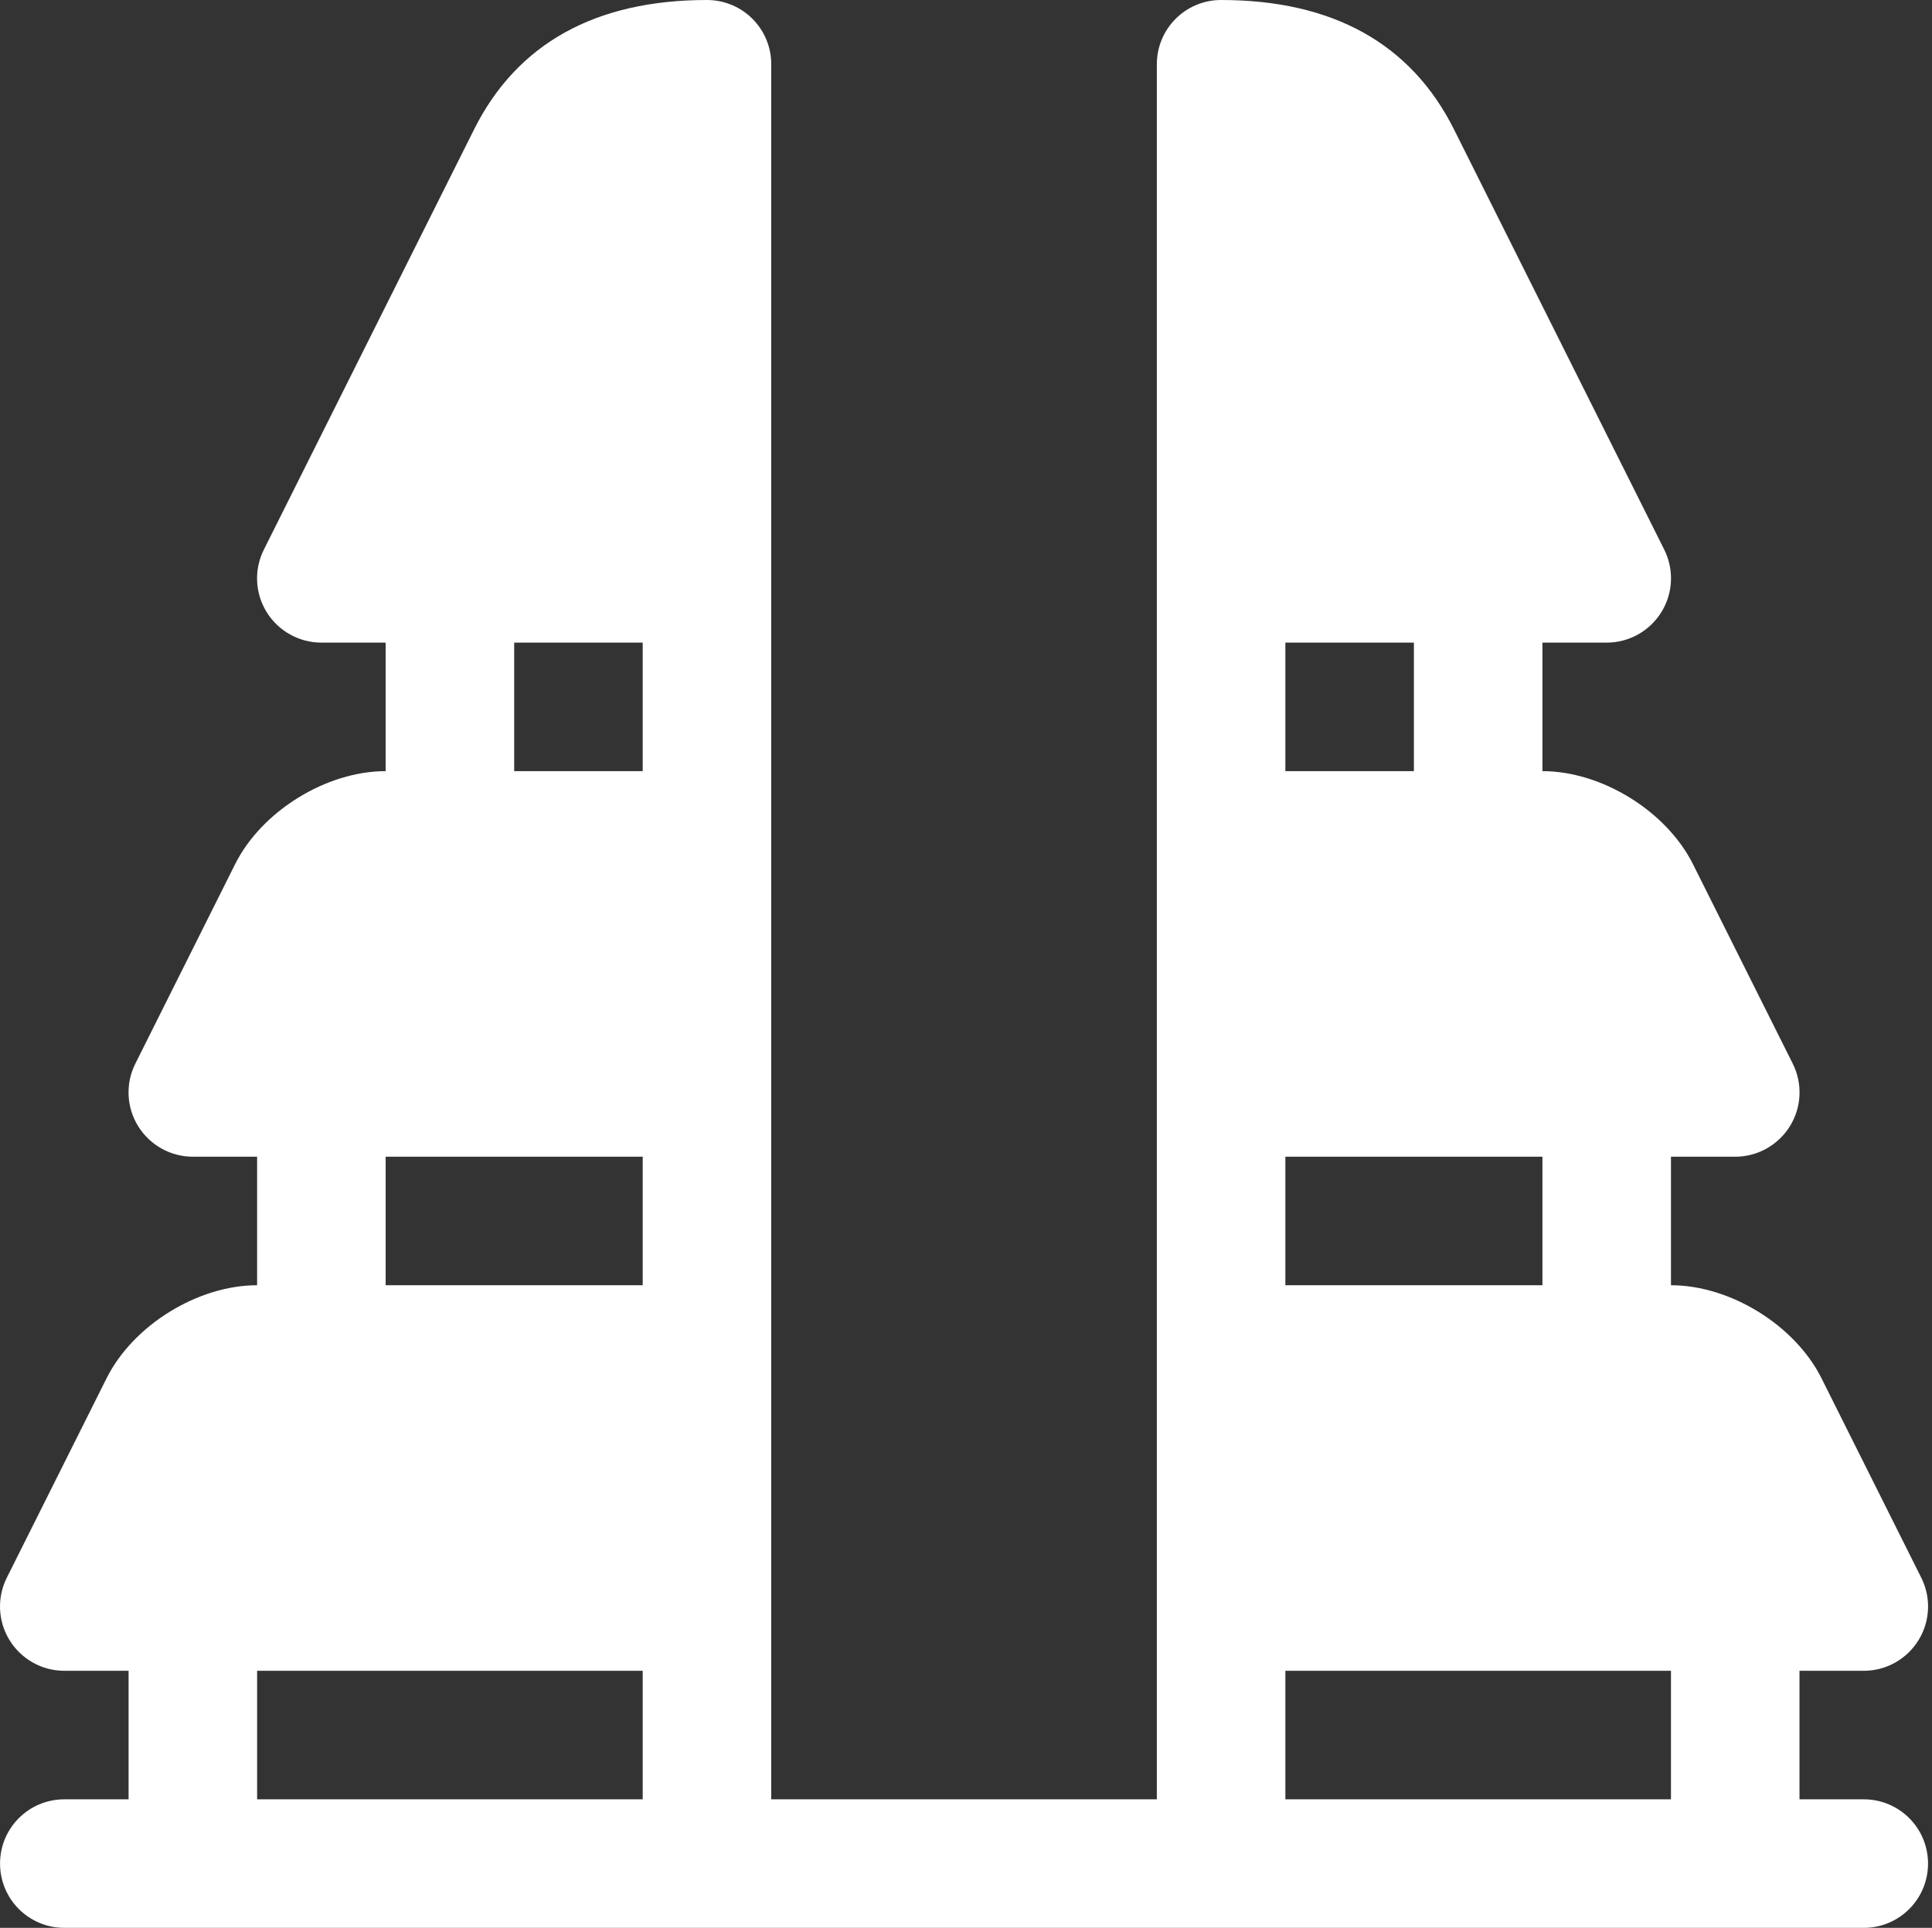 <svg width="481" height="480" viewBox="0 0 481 480" fill="none" xmlns="http://www.w3.org/2000/svg">
<rect x="0" y="0" width="481" height="480" fill="#333333" stroke="none"/>
<path d="M464.012 448H448.012V416H464.012C469.564 416 474.7 413.12 477.628 408.4C480.556 403.68 480.812 397.792 478.332 392.832L453.484 343.152C446.876 329.952 430.78 320 416.012 320V288H432.012C437.564 288 442.7 285.12 445.628 280.4C448.556 275.68 448.812 269.792 446.332 264.832L421.484 215.152C414.876 201.952 398.78 192 384.012 192V160H400.012C405.564 160 410.716 157.12 413.628 152.4C416.556 147.68 416.812 141.792 414.332 136.832L362.012 32.256C351.324 10.864 331.804 0 304.012 0C295.164 0 288.012 7.152 288.012 16V448H192.012V16C192.012 7.152 184.86 0 176.012 0C148.22 0 128.7 10.864 118.012 32.256L65.692 136.848C63.212 141.808 63.468 147.696 66.396 152.416C69.308 157.12 74.46 160 80.012 160H96.012V192C81.244 192 65.148 201.952 58.54 215.152L33.692 264.832C31.212 269.792 31.468 275.68 34.396 280.4C37.324 285.12 42.46 288 48.012 288H64.012V320C49.244 320 33.148 329.952 26.54 343.152L1.692 392.832C-0.788 397.792 -0.532 403.68 2.396 408.4C5.324 413.12 10.46 416 16.012 416H32.012V448H16.012C7.164 448 0.012 455.152 0.012 464C0.012 472.848 7.164 480 16.012 480H464.012C472.86 480 480.012 472.848 480.012 464C480.012 455.152 472.86 448 464.012 448ZM384.012 320H320.012V288H384.012V320ZM352.012 160V192H320.012V160H352.012ZM320.012 416H416.012V448H320.012V416ZM128.012 160H160.012V192H128.012V160ZM96.012 288H160.012V320H96.012V288ZM64.012 416H160.012V448H64.012V416Z" fill="white"/>
</svg>
